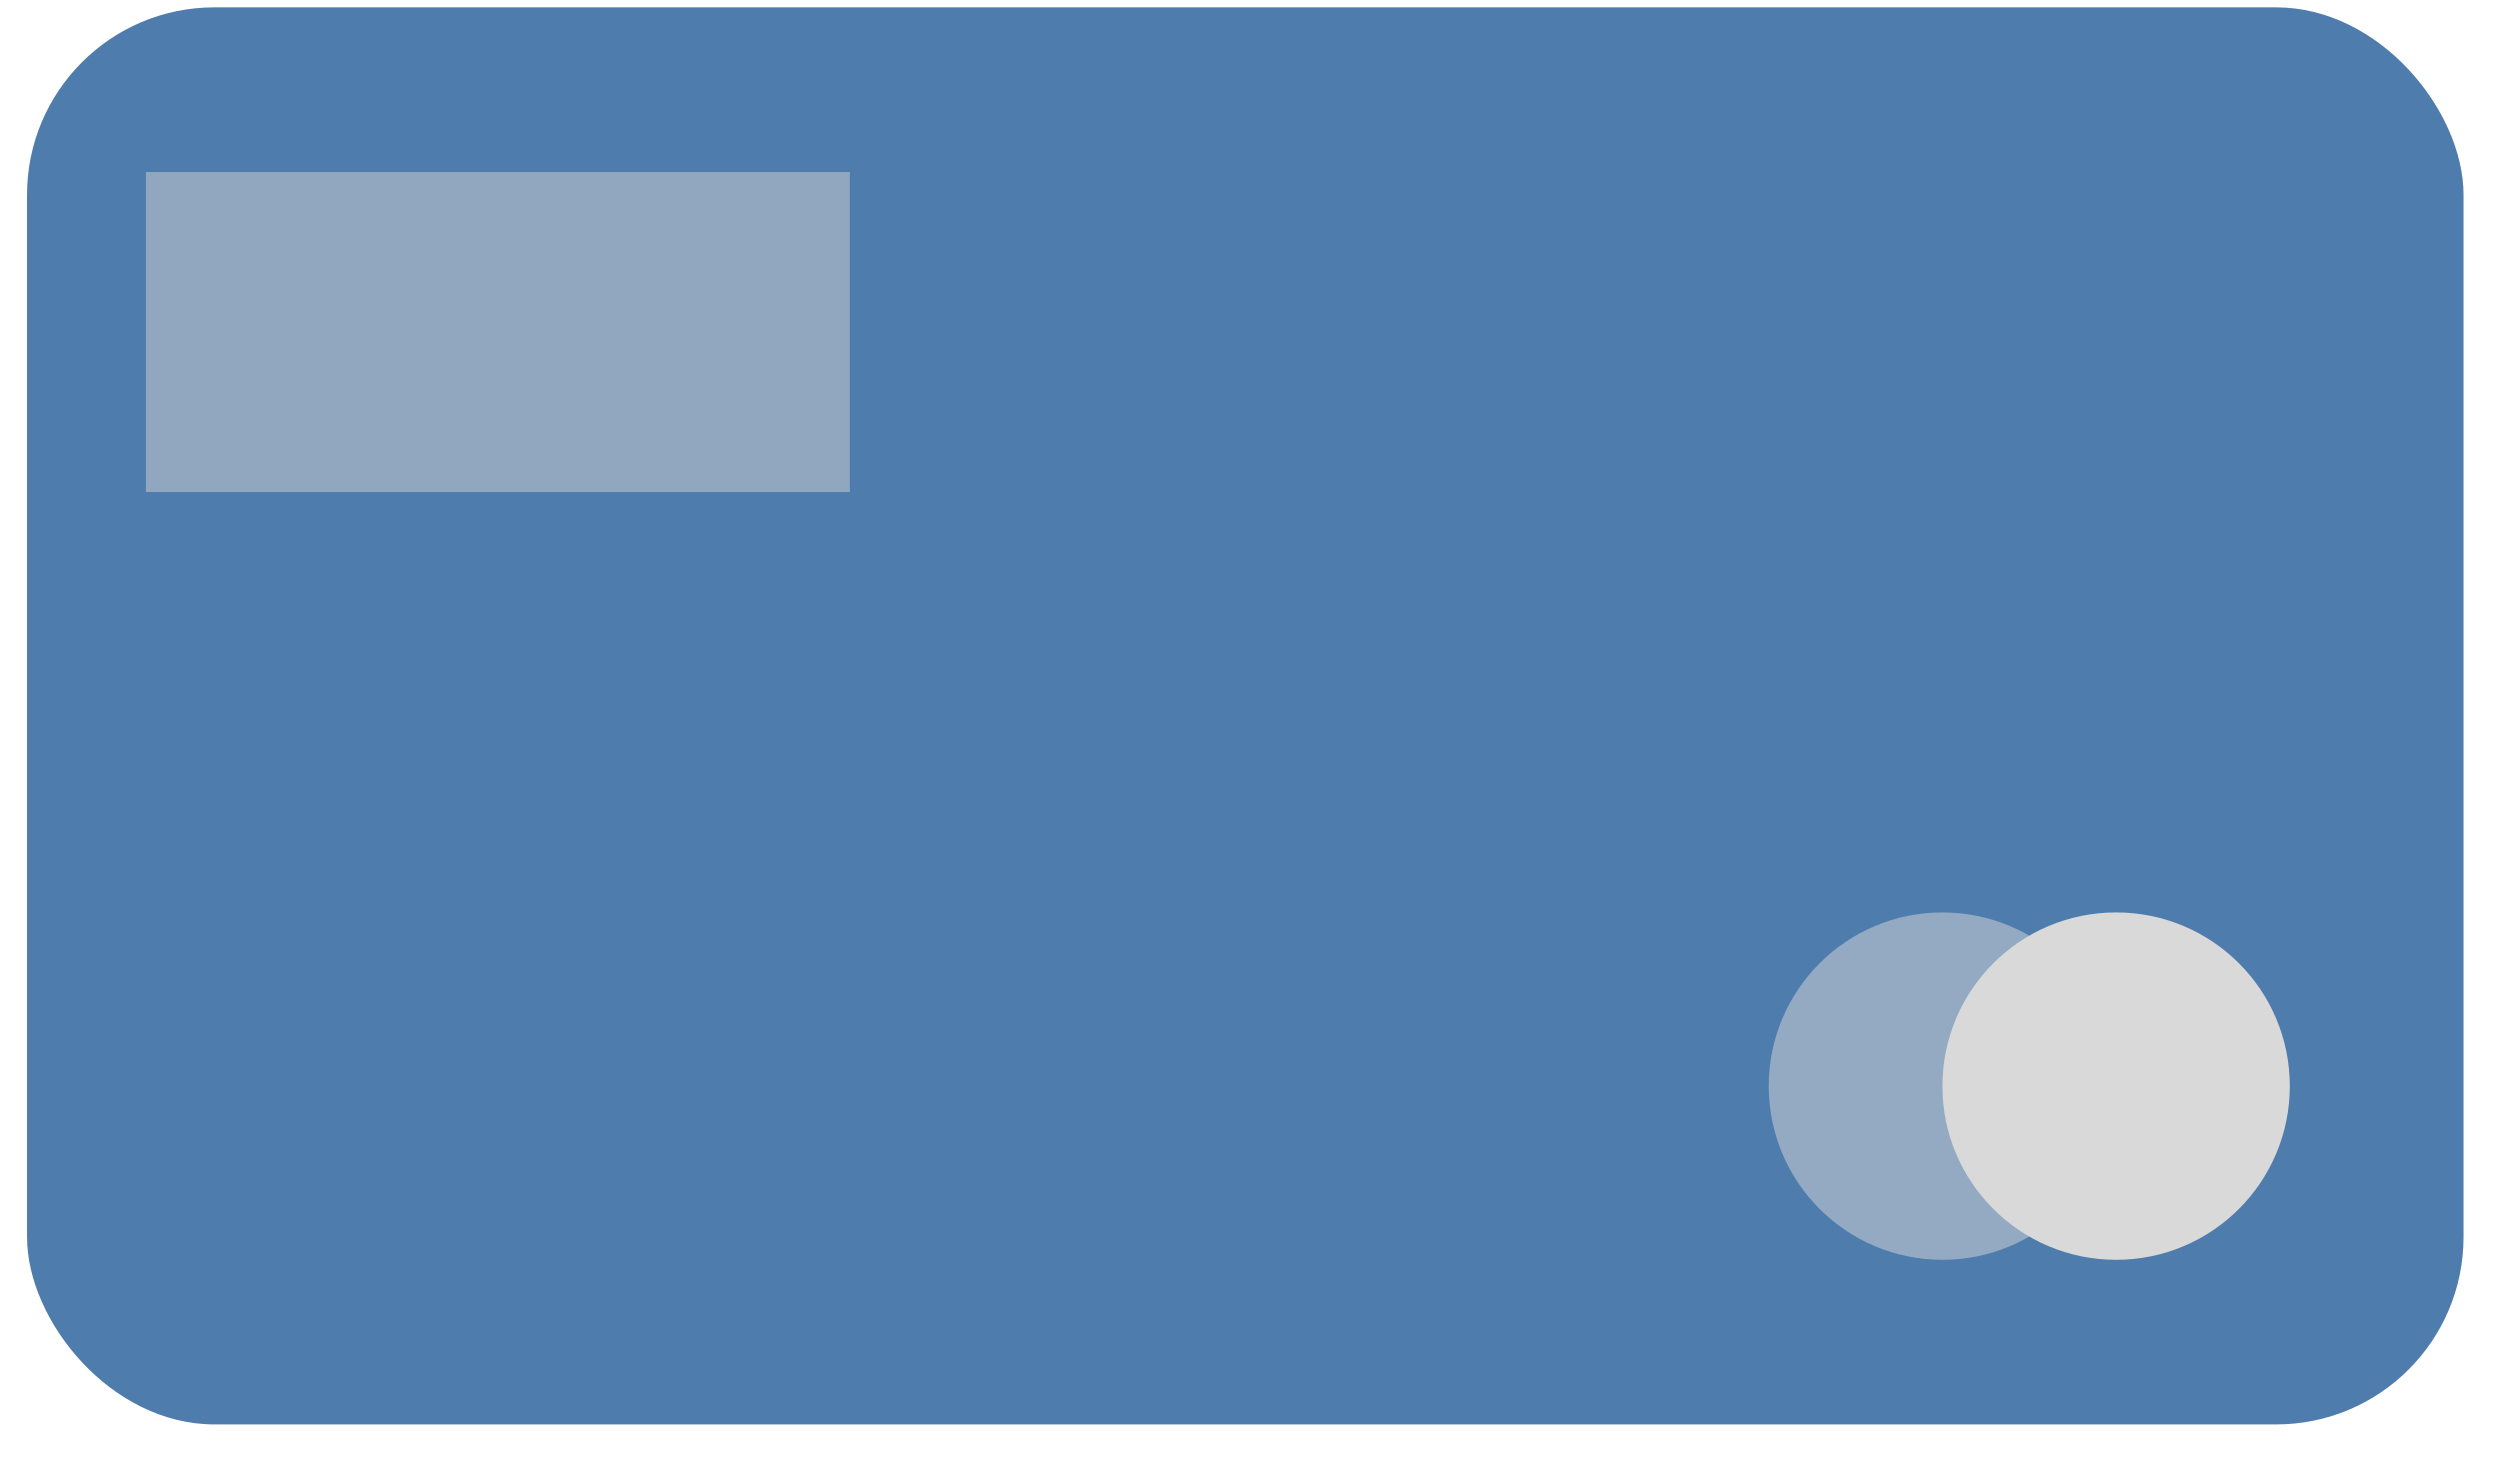 <svg width="65" height="38" viewBox="0 0 65 38" fill="none" xmlns="http://www.w3.org/2000/svg">
<rect x="0.703" y="0.191" width="63.349" height="36.844" rx="4.873" fill="#4E7CAD"/>
<circle cx="50.503" cy="28.239" r="4.516" fill="#D9D9D9" fill-opacity="0.5"/>
<circle cx="55.019" cy="28.239" r="4.516" fill="#D9D9D9"/>
<rect x="3.793" y="4.473" width="18.303" height="8.32" fill="#D2D2D2" fill-opacity="0.5"/>
</svg>
